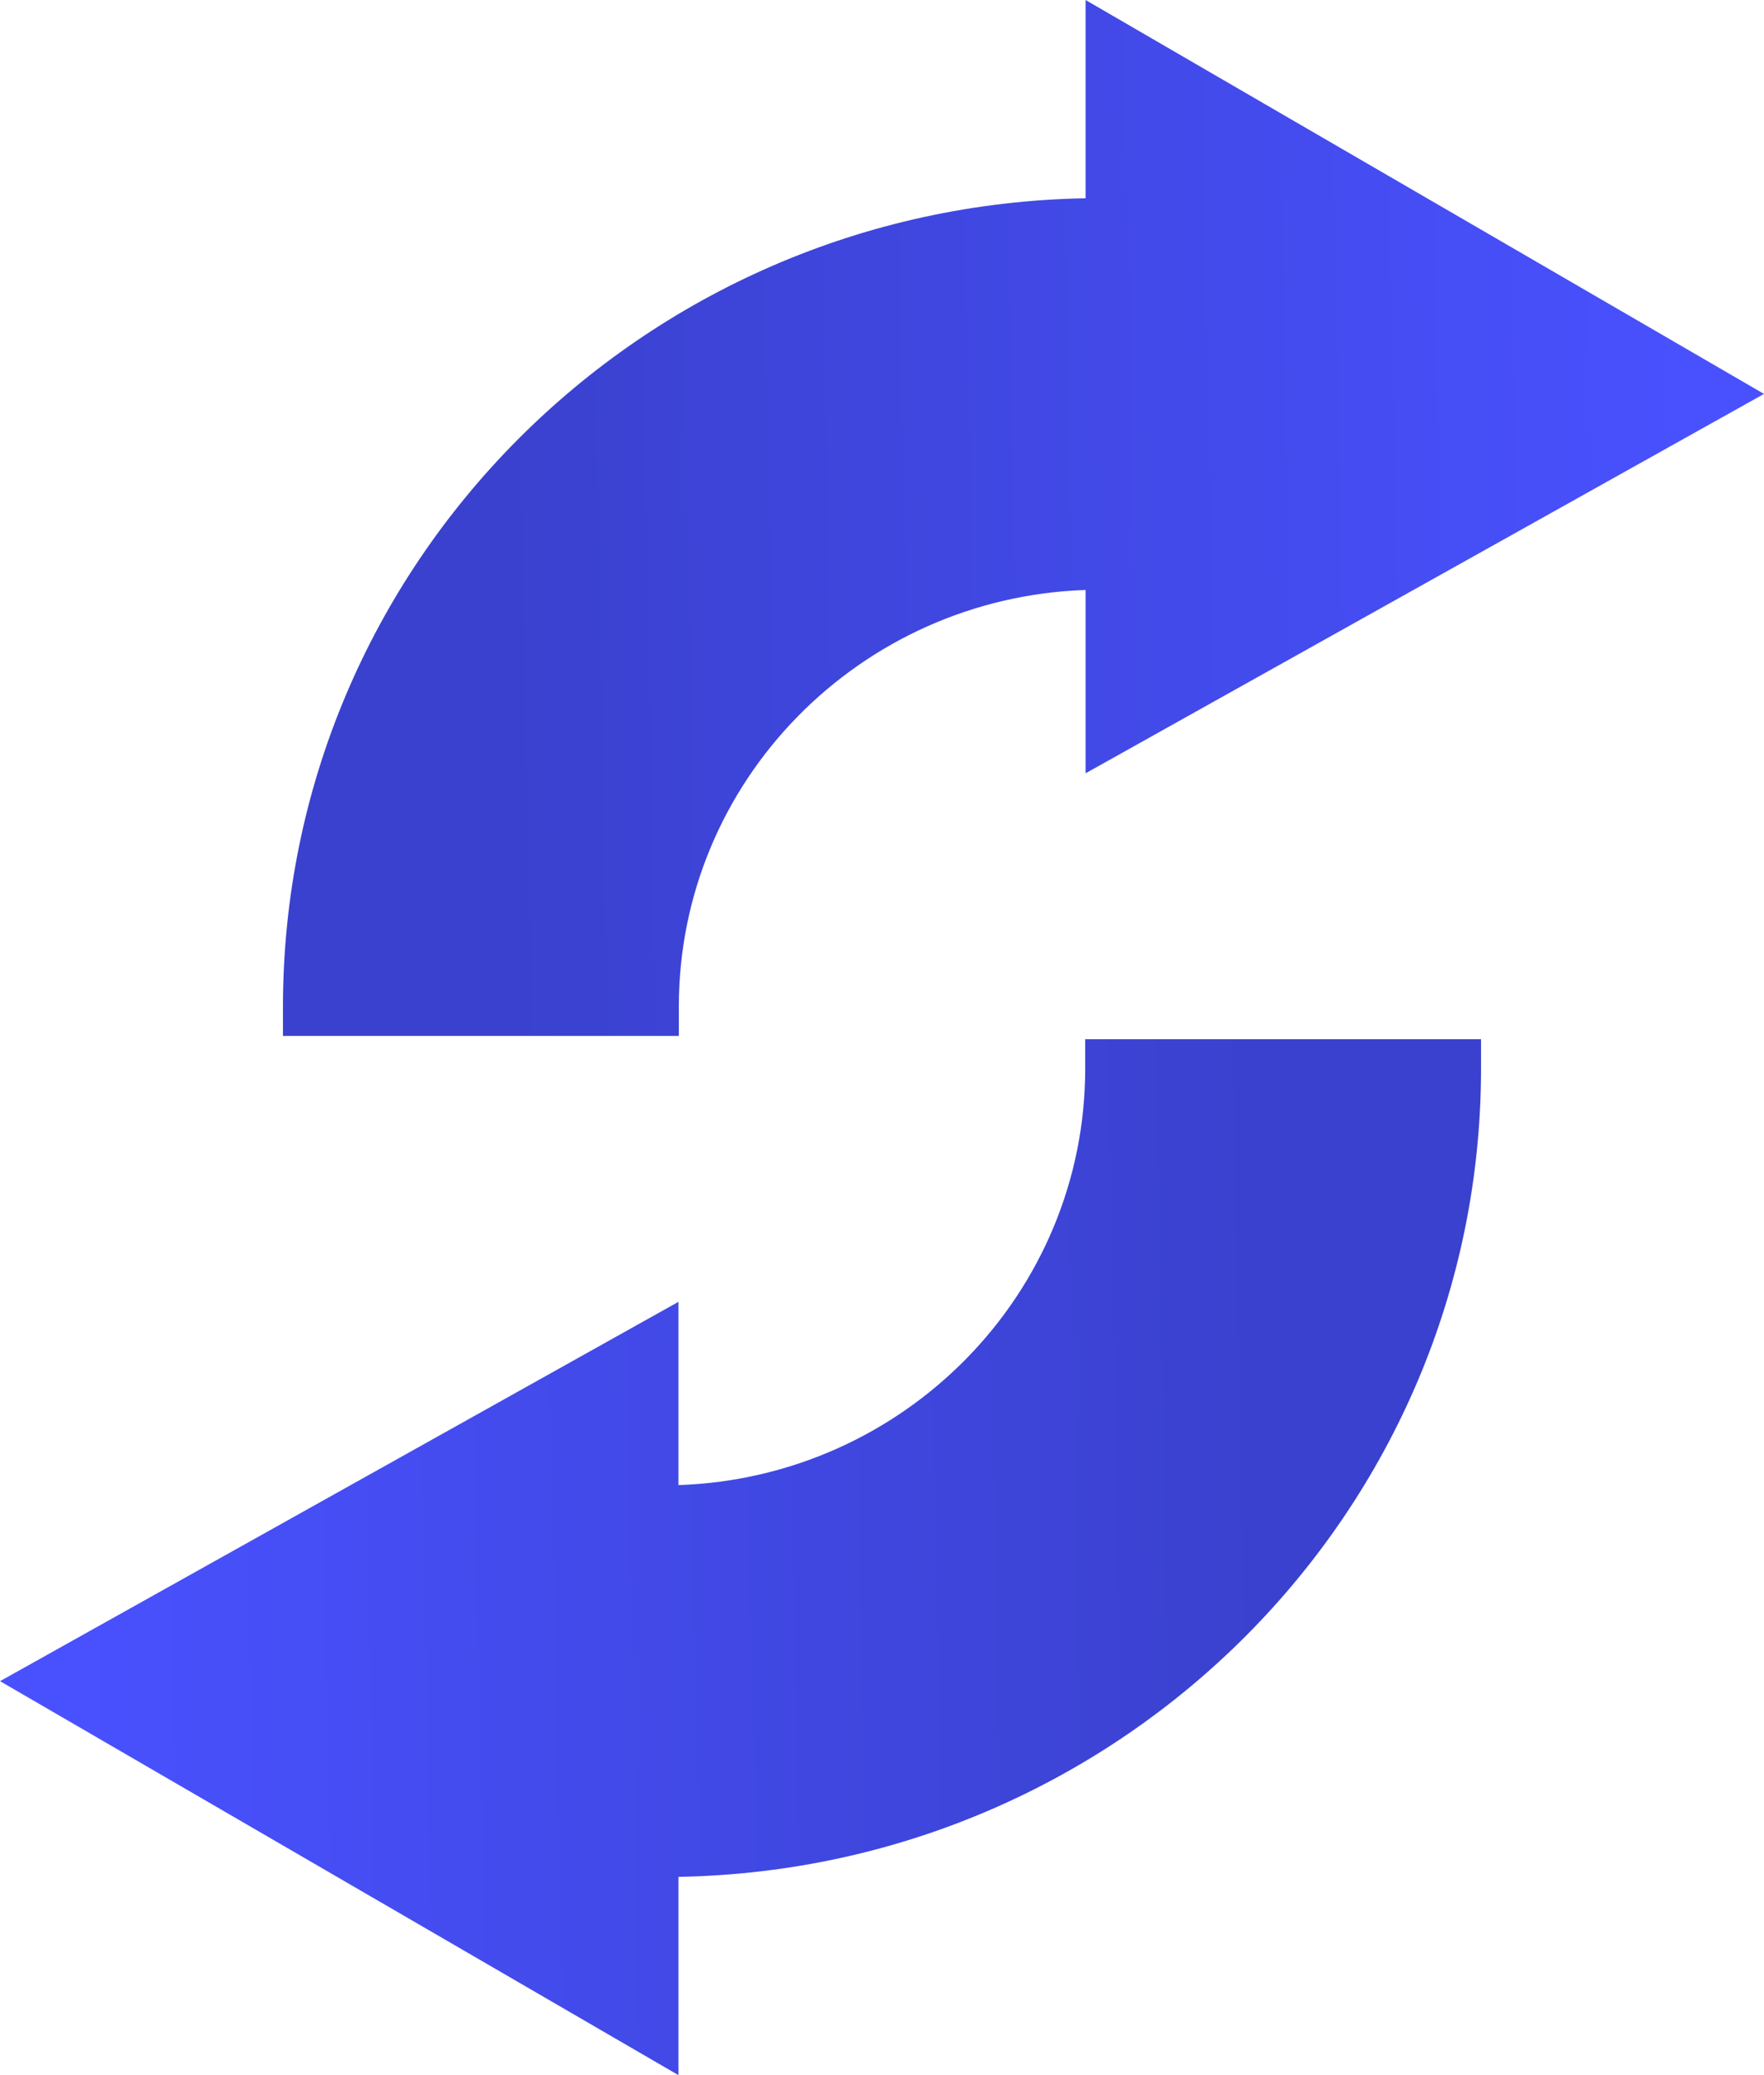 <svg width="34" height="40" viewBox="0 0 34 40" xmlns="http://www.w3.org/2000/svg"><title>Group-45</title><defs><linearGradient x1="95.726%" y1="38.181%" x2="13.674%" y2="39.257%" id="a"><stop stop-color="#4951FF" offset="0%"/><stop stop-color="#3A41CE" offset="100%"/></linearGradient><linearGradient x1="95.726%" y1="38.181%" x2="13.674%" y2="39.257%" id="b"><stop stop-color="#4951FF" offset="0%"/><stop stop-color="#3A41CE" offset="100%"/></linearGradient></defs><g fill-rule="nonzero" fill="none"><path d="M20.924 0 34 7.593l-13.076 7.313v-3.534c-4.355.149-7.84 3.688-7.84 8.033v.563h-7.63v-.563c0-8.514 6.9-15.433 15.47-15.583V0Z" fill="url(#a)"/><path d="m15.47 20.032 13.075 7.594-13.076 7.312v-3.533c-4.355.148-7.84 3.688-7.84 8.032V40H0v-.563c0-8.513 6.9-15.433 15.469-15.583v-3.822Z" fill="url(#b)" transform="rotate(180 14.273 30.016)"/></g></svg>